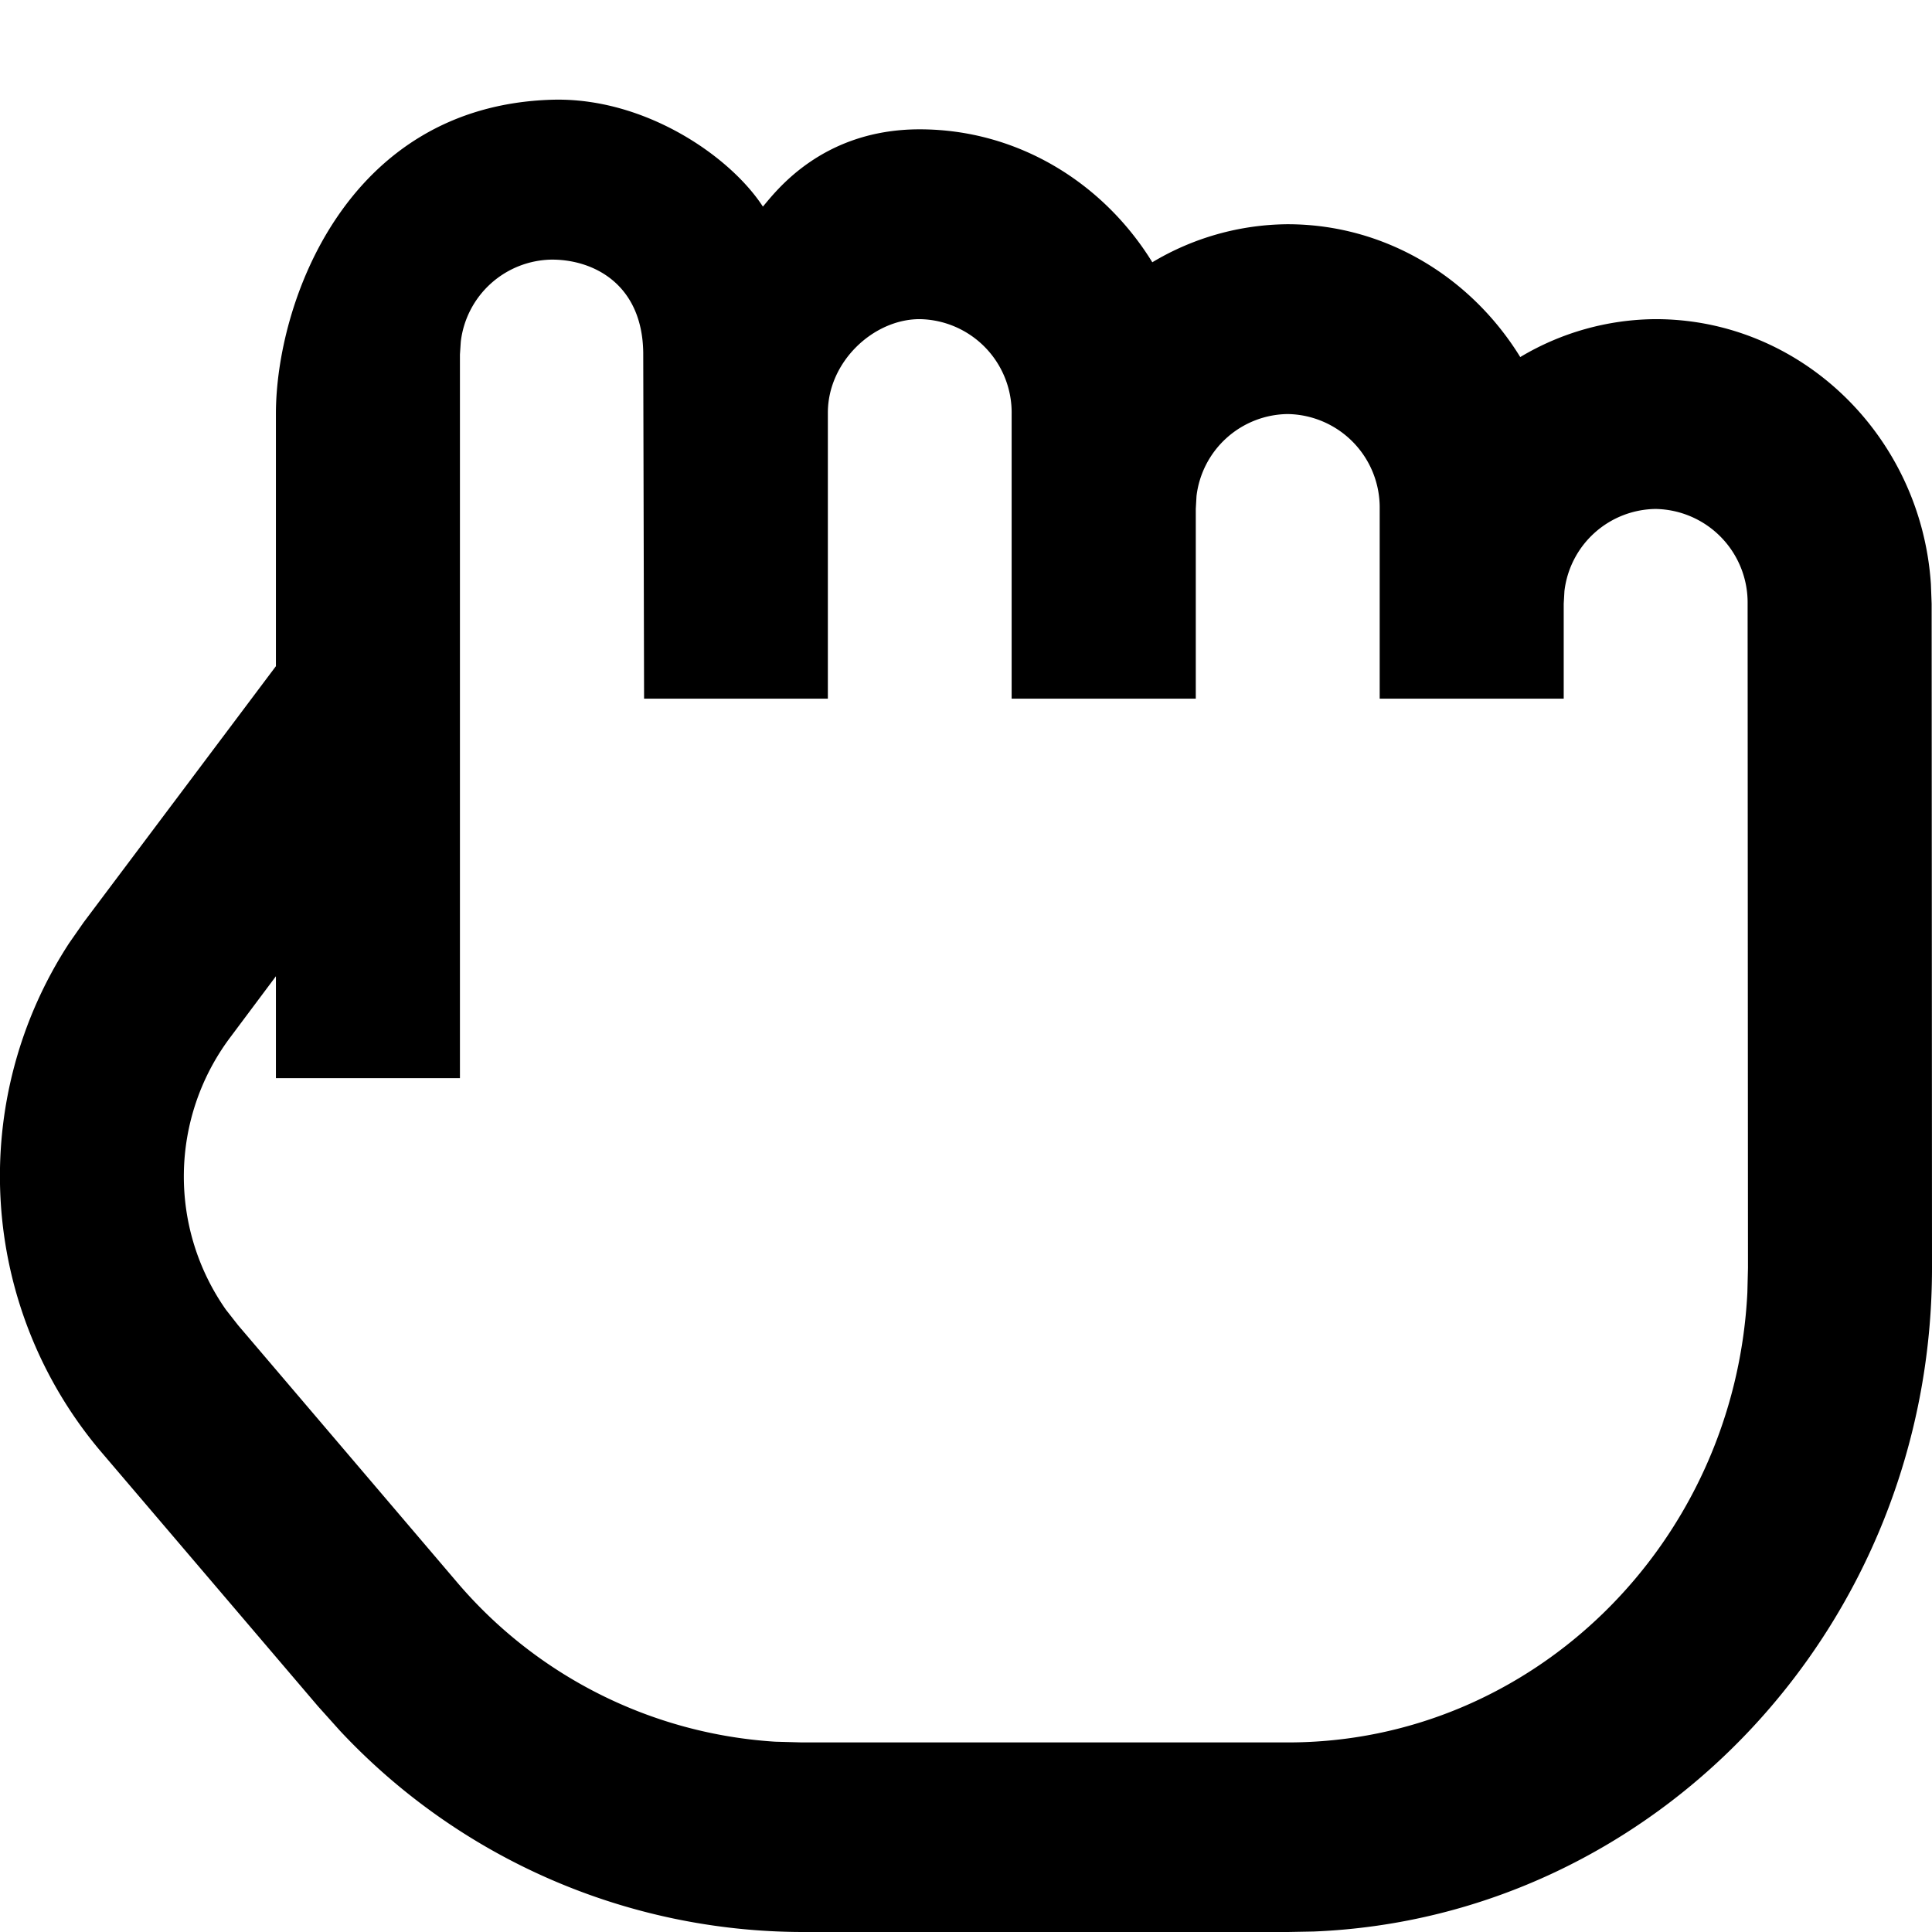 <svg width="16" height="16" xmlns="http://www.w3.org/2000/svg"><path d="M4.571.826c.76-.023 1.472.462 1.747.885.103-.12.486-.64 1.298-.64.811 0 1.521.442 1.927 1.101a2.209 2.209 0 0 1 1.12-.315c.812 0 1.522.442 1.927 1.1a2.209 2.209 0 0 1 1.121-.314c1.208 0 2.2.971 2.28 2.196l.006.161.003 5.5c0 2.958-2.278 5.38-5.12 5.496l-.213.004H6.64a5.257 5.257 0 0 1-3.824-1.666l-.183-.204-1.807-2.12a3.532 3.532 0 0 1-.253-4.2l.12-.172 1.592-2.121v-2.09c0-.907.575-2.55 2.286-2.601Zm0 1.324a.77.77 0 0 0-.755.68l-.007.106v5.993H2.285v-.844L1.9 8.6a1.92 1.92 0 0 0-.03 2.245l.101.129 1.806 2.12a3.77 3.77 0 0 0 2.644 1.33l.219.006h4.027c2.034 0 3.702-1.654 3.804-3.727l.005-.202-.003-5.5a.775.775 0 0 0-.762-.786.77.77 0 0 0-.755.68L12.95 5v.786h-1.524V4.214a.774.774 0 0 0-.762-.785.77.77 0 0 0-.755.679l-.006.106v1.572H8.378V3.429a.774.774 0 0 0-.762-.786c-.382 0-.76.352-.76.775v2.368H5.334L5.327 2.92c-.008-.566-.41-.77-.756-.77Z" fill="currentColor" fill-rule="nonzero"/></svg>